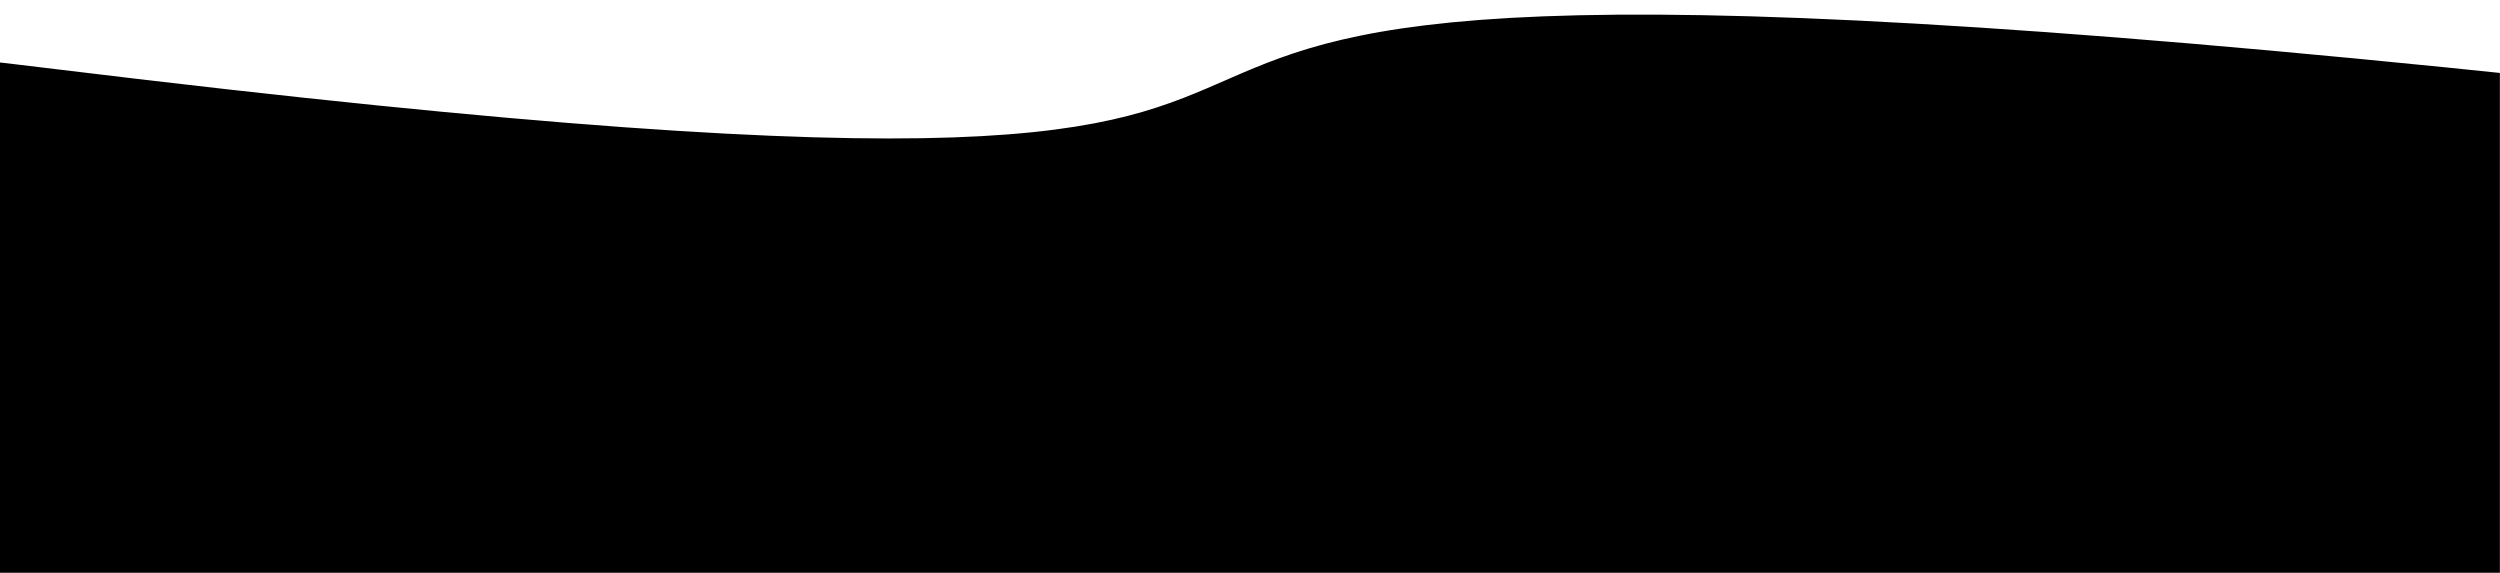<svg width="873" height="200" viewBox="0 0 873 200" fill="none" xmlns="http://www.w3.org/2000/svg">
<rect x="0" y="0" width="873" height="200" fill="#808080" stroke="none"/>
<g clip-path="url(#clip0_100_27)">
<path d="M872.96 0H0V200H872.96V0Z" fill="white"/>
<path d="M1727.76 77.996C1727.76 77.996 1303.28 88.93 861.421 75.38C419.561 61.831 458.019 99.014 -4.916 72.765C-467.85 46.515 -433.047 119.912 -871.253 70.149L-980.418 69.819L-947.699 -254.417L1760.48 -246.24L1727.76 77.996Z" fill="white"/>
<path d="M1753.44 29.553C1753.44 29.553 1612.05 103.132 887.207 26.939C162.362 -49.254 680.862 104.852 20.973 24.324C-638.915 -56.204 -411.442 114.393 -845.26 21.71L-954.412 21.381L-1015 621.548L1692.85 629.72L1753.44 29.553Z" fill="black"/>
</g>
<defs>
<clipPath id="clip0_100_27">
<rect width="872.96" height="200" fill="white"/>
</clipPath>
</defs>
</svg>
